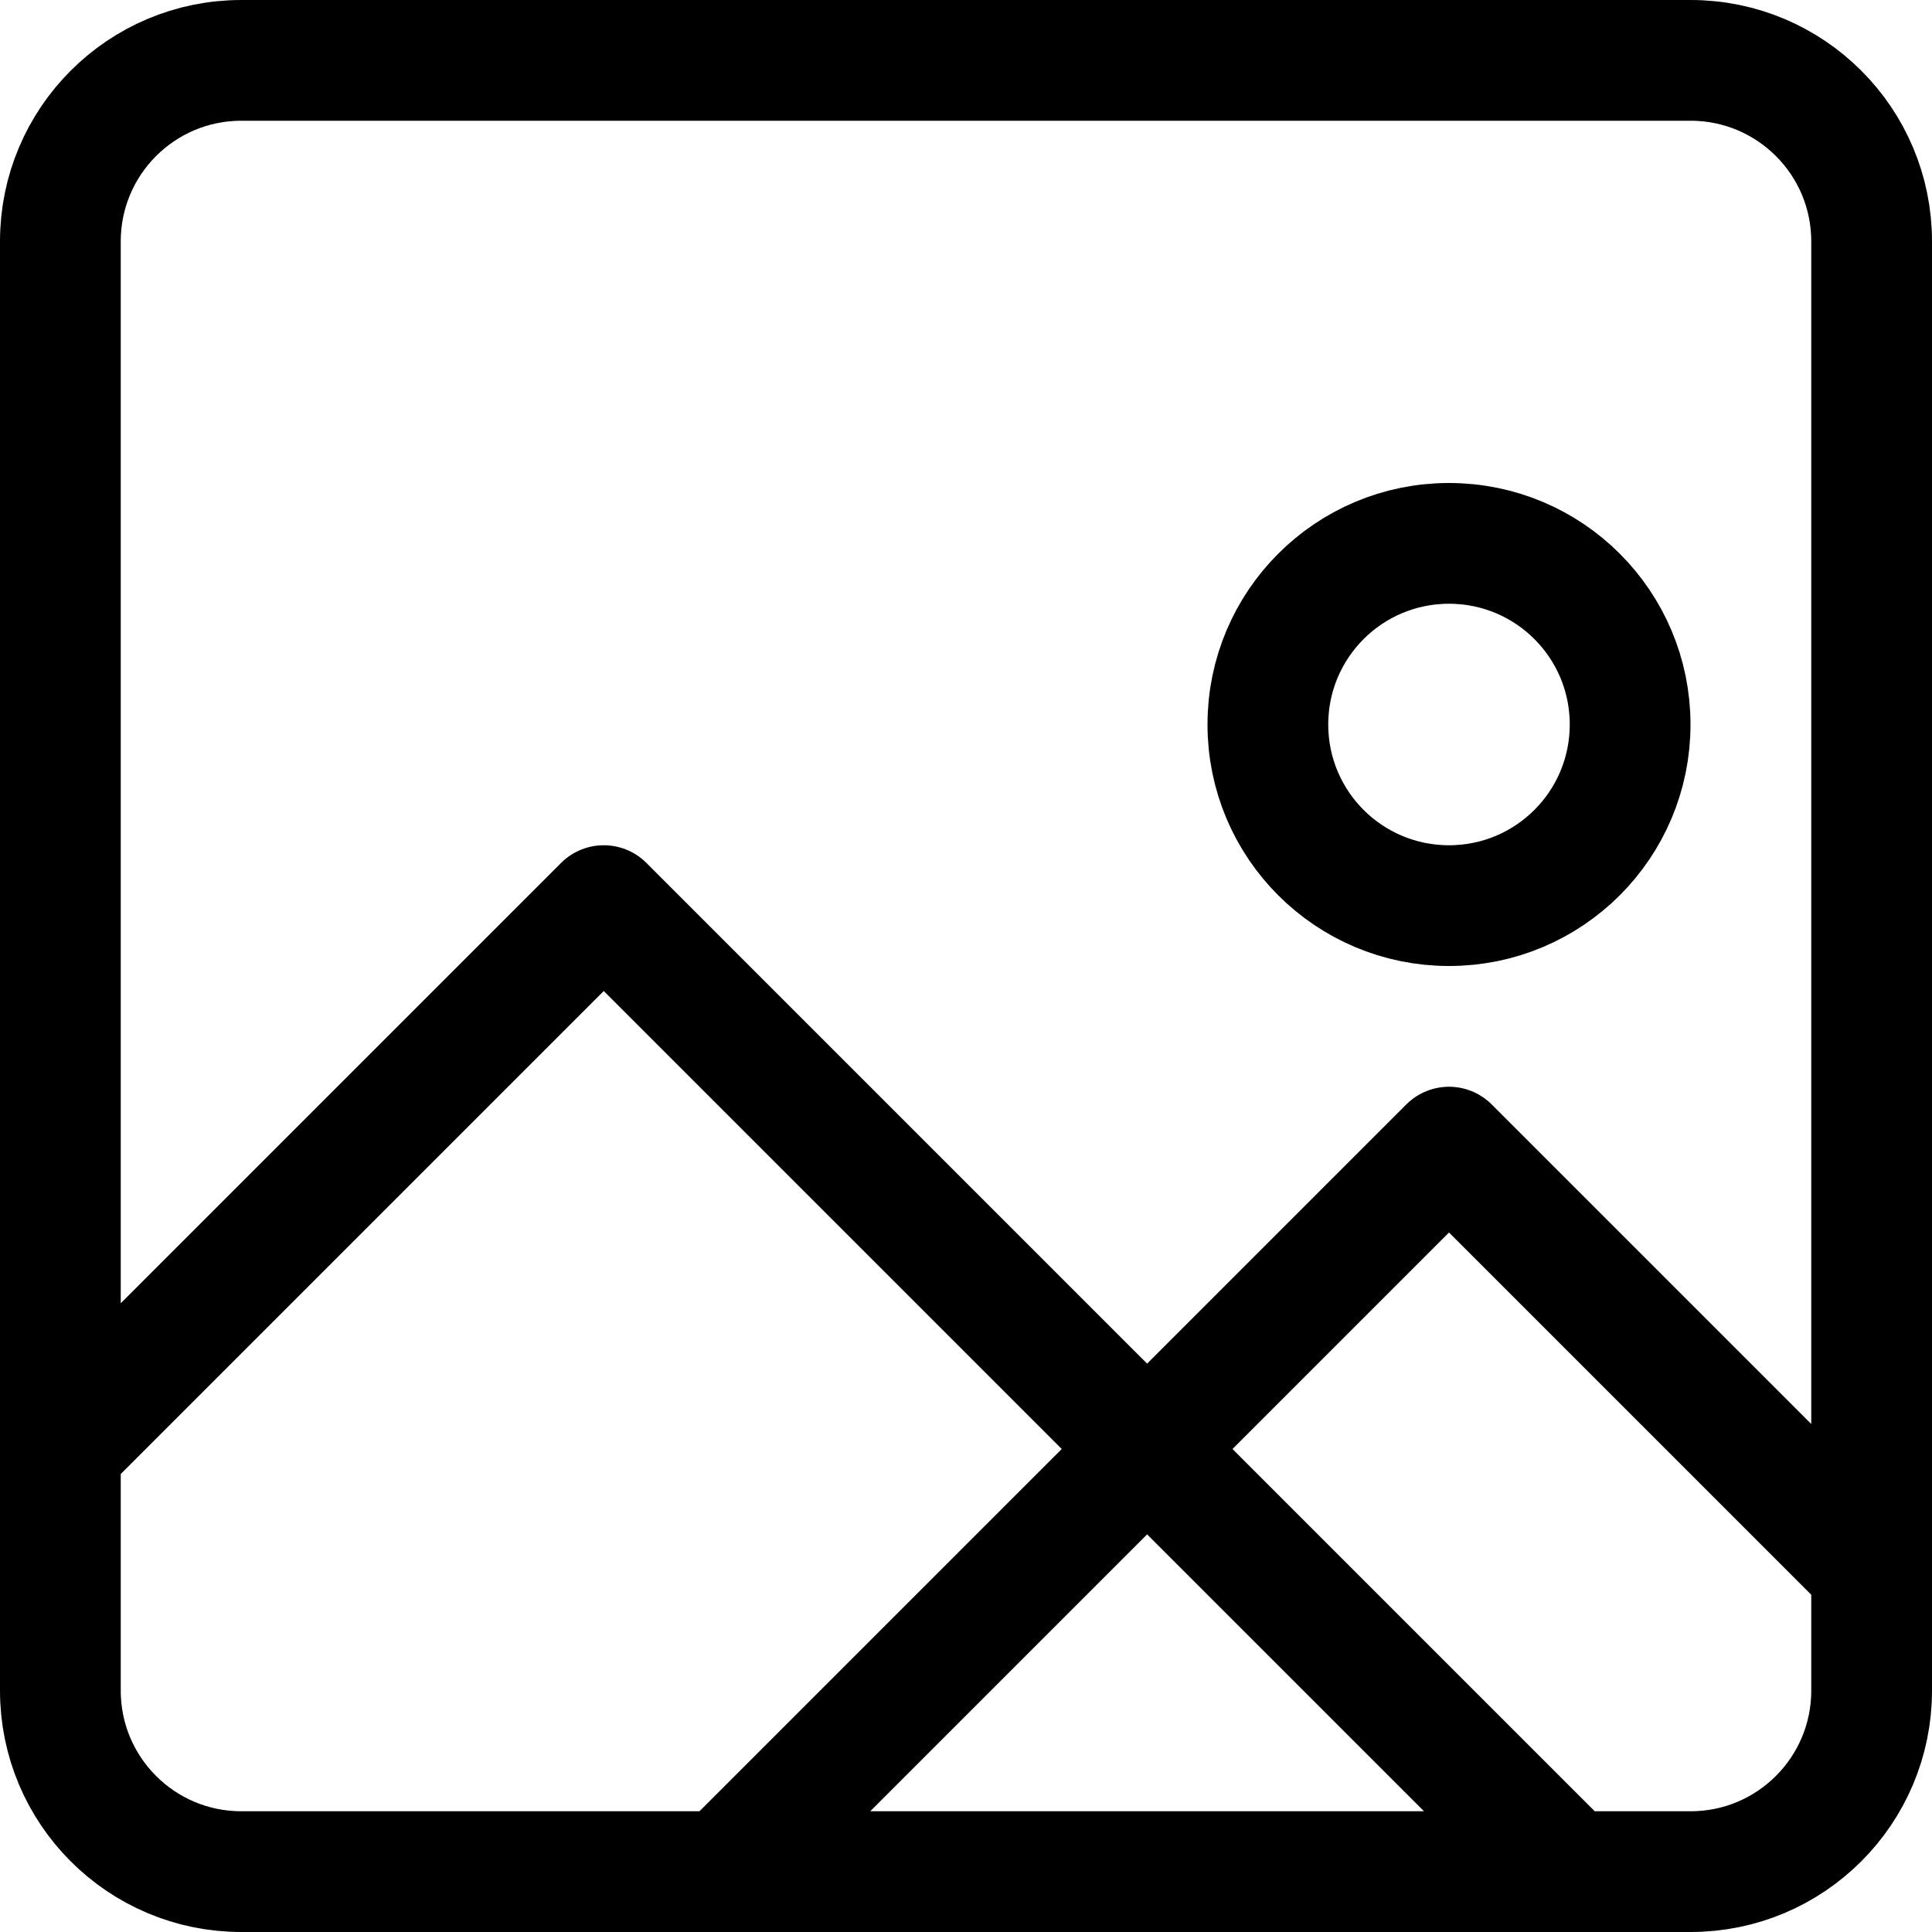 <?xml version="1.0" encoding="UTF-8"?>
<svg viewBox="0 0 32 32" version="1.1" xmlns="http://www.w3.org/2000/svg" xmlns:xlink="http://www.w3.org/1999/xlink">
    <g id="Icons---32px" stroke="none" stroke-width="1" fill="none" fill-rule="evenodd">
        <g id="6_Stroke_Icons-(32px)/01_Tools/Image-Viewer" stroke="none">
            <rect stroke="none" x="0" y="0" width="32" height="32"></rect>
            <path d="M28.002,31 L3.997,31 C2.341,31 1,29.658 1,28.002 L1,3.998 C1,2.342 2.341,1 3.997,1 L28.002,1 C29.658,1 31,2.342 31,3.998 L31,28.002 C31,29.658 29.658,31 28.002,31 Z M24,19 L31,26 M10,15 L26,31 M24,19 L12,31 M10,15 L1,24 M27,12 C27,13.658 25.658,15 24,15 C22.342,15 21,13.658 21,12 C21,10.342 22.342,9 24,9 C25.658,9 27,10.342 27,12 Z" id="Stroke-2" stroke="currentColor" stroke-width="2" stroke-linecap="round" stroke-linejoin="round"></path>
        </g>
    </g>
</svg>